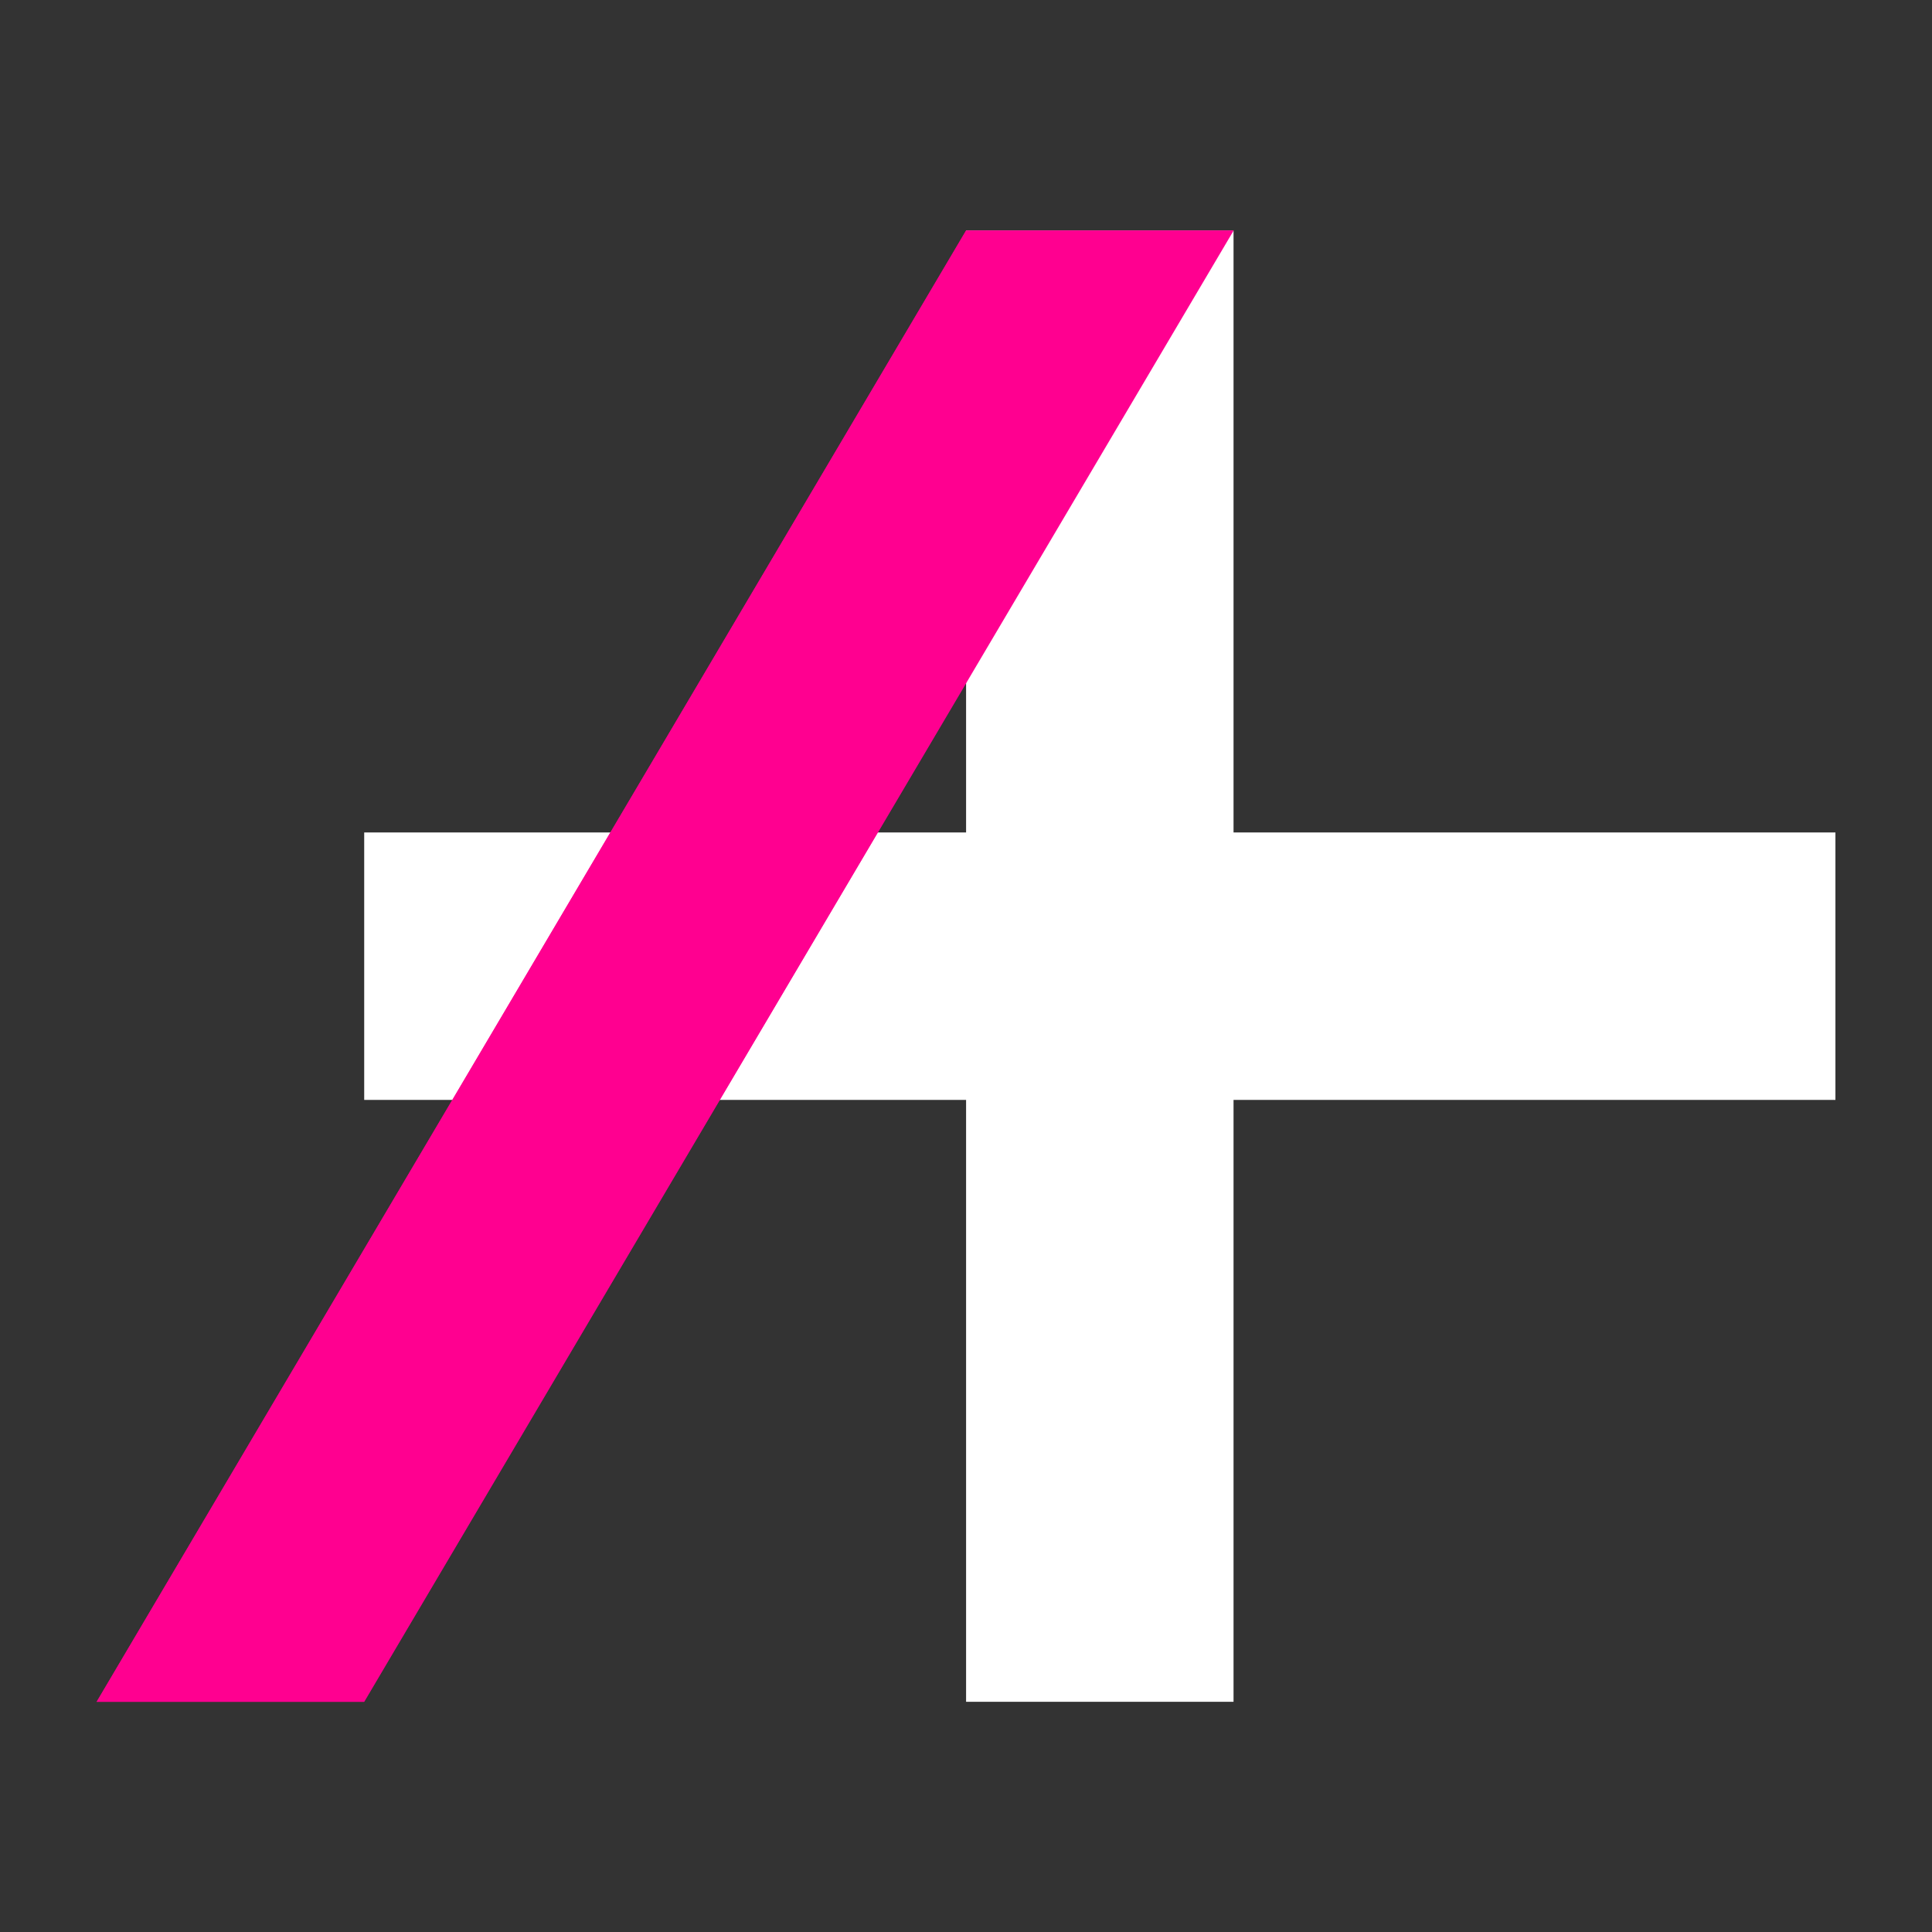 <?xml version="1.0" encoding="UTF-8"?>
<svg width="40" height="40" version="1.1" viewBox="0 0 10.583 10.583" xmlns="http://www.w3.org/2000/svg" xmlns:cc="http://creativecommons.org/ns#" xmlns:dc="http://purl.org/dc/elements/1.1/" xmlns:rdf="http://www.w3.org/1999/02/22-rdf-syntax-ns#">
 <rect x="0" y="0" width="10.583" height="10.583" fill="#333333" stroke="none"/>
 <g transform="translate(86.216 -69.062)">
  <path d="m-80.924 78.384 1.465-2e-6v-3.297l3.297 3e-6v-1.465l-3.297-2e-6v-3.297l-1.465 2e-6v3.297l-3.297 4e-6v1.465l3.297-2e-6z" fill="#fff"/>
  <path d="m-80.924 70.324-4.763 8.06h1.465l3.297-5.58z" fill="#ff0090"/>
  <path d="m-84.221 78.384 4.763-8.06h-1.465l-4.763 8.06z" fill="#ff0090"/>
 </g>
</svg>
